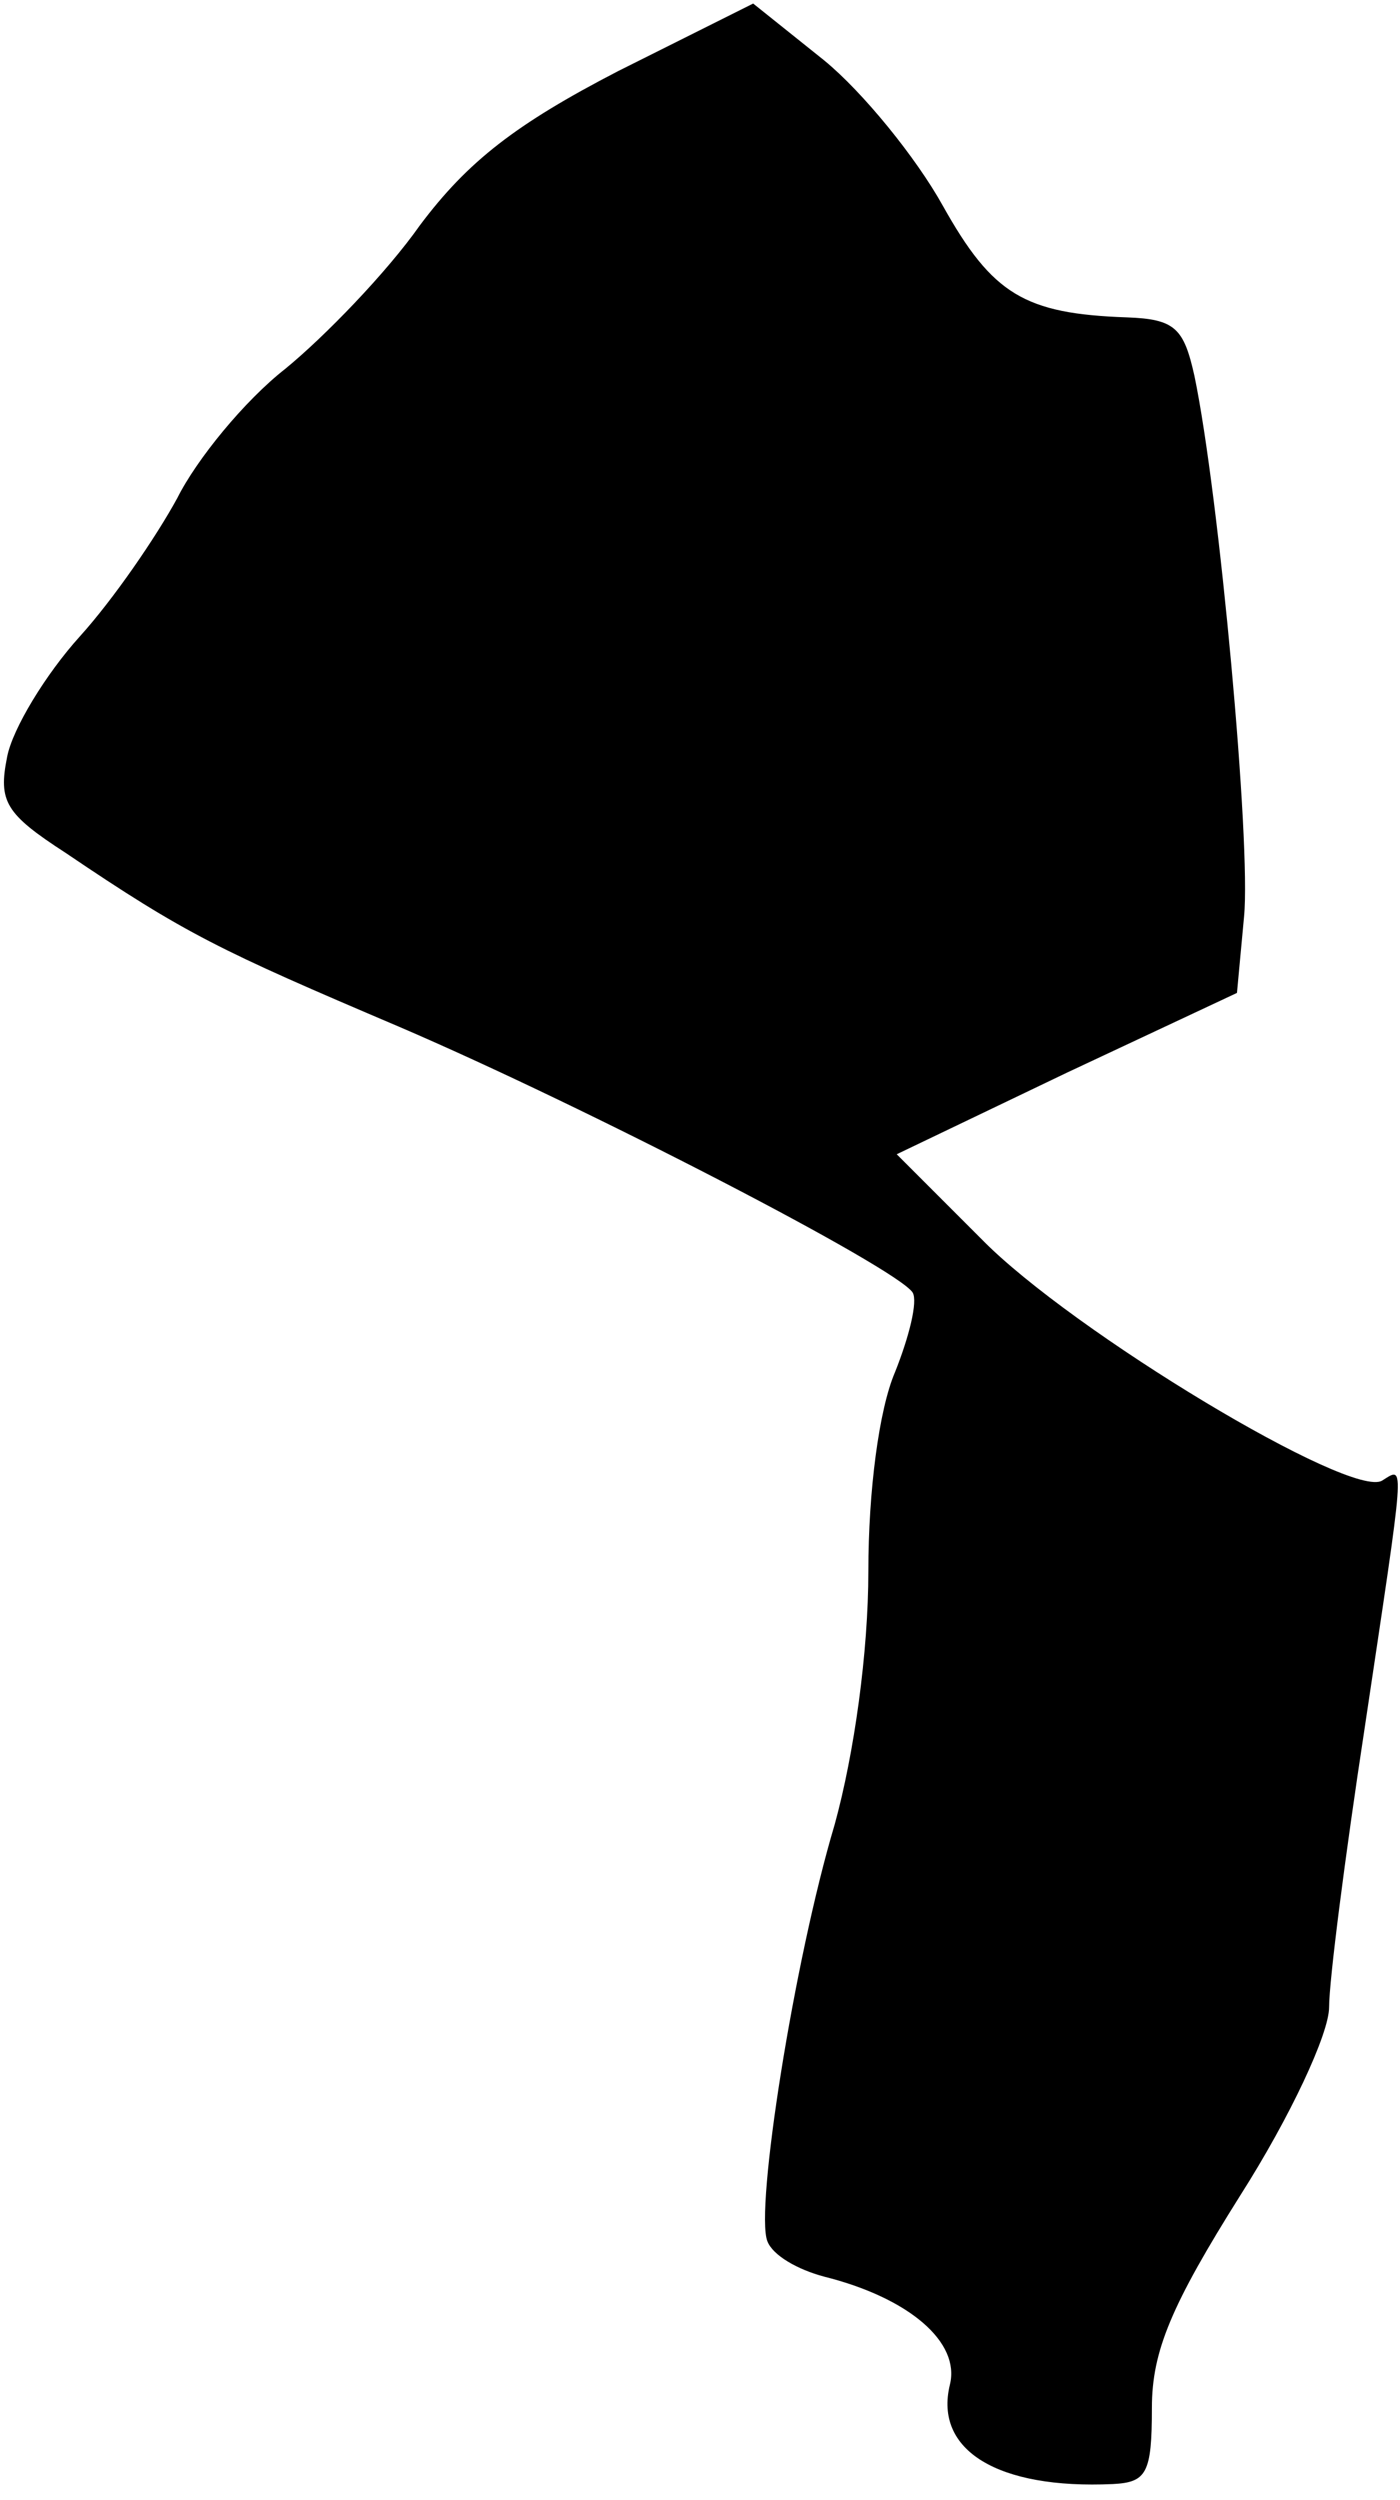 <?xml version="1.0" standalone="no"?>
<!DOCTYPE svg PUBLIC "-//W3C//DTD SVG 20010904//EN"
 "http://www.w3.org/TR/2001/REC-SVG-20010904/DTD/svg10.dtd">
<svg version="1.0" xmlns="http://www.w3.org/2000/svg"
 width="79pt" height="141pt" viewBox="0 0 79 141"
 preserveAspectRatio="xMidYMid meet">
<g transform="translate(0,141) scale(0.1,-0.1)"
fill="#000000" stroke="none">
<path fill="#000000" stroke="none" d="M349 1370 c-58 -30 -85 -51 -112 -87
-19 -27 -54 -63 -76 -81 -23 -18 -50 -51 -61 -73 -12 -22 -36 -57 -55 -78 -19
-21 -38 -52 -41 -68 -5 -25 -1 -32 33 -54 68 -46 87 -55 188 -98 105 -45 281
-136 290 -150 3 -5 -2 -25 -10 -45 -9 -21 -15 -67 -15 -112 0 -46 -8 -103 -19
-143 -23 -77 -45 -217 -38 -235 3 -8 17 -16 32 -20 48 -12 77 -37 71 -61 -9
-37 27 -59 92 -56 19 1 22 6 22 43 0 32 11 58 50 120 28 44 50 91 50 106 0 15
9 85 20 157 23 154 23 148 10 140 -17 -11 -175 84 -226 136 l-48 48 96 46 96
45 4 43 c4 41 -14 238 -28 305 -6 27 -11 32 -38 33 -58 2 -76 13 -104 63 -15
27 -45 64 -67 82 l-40 32 -76 -38z"/>
</g>
</svg>
